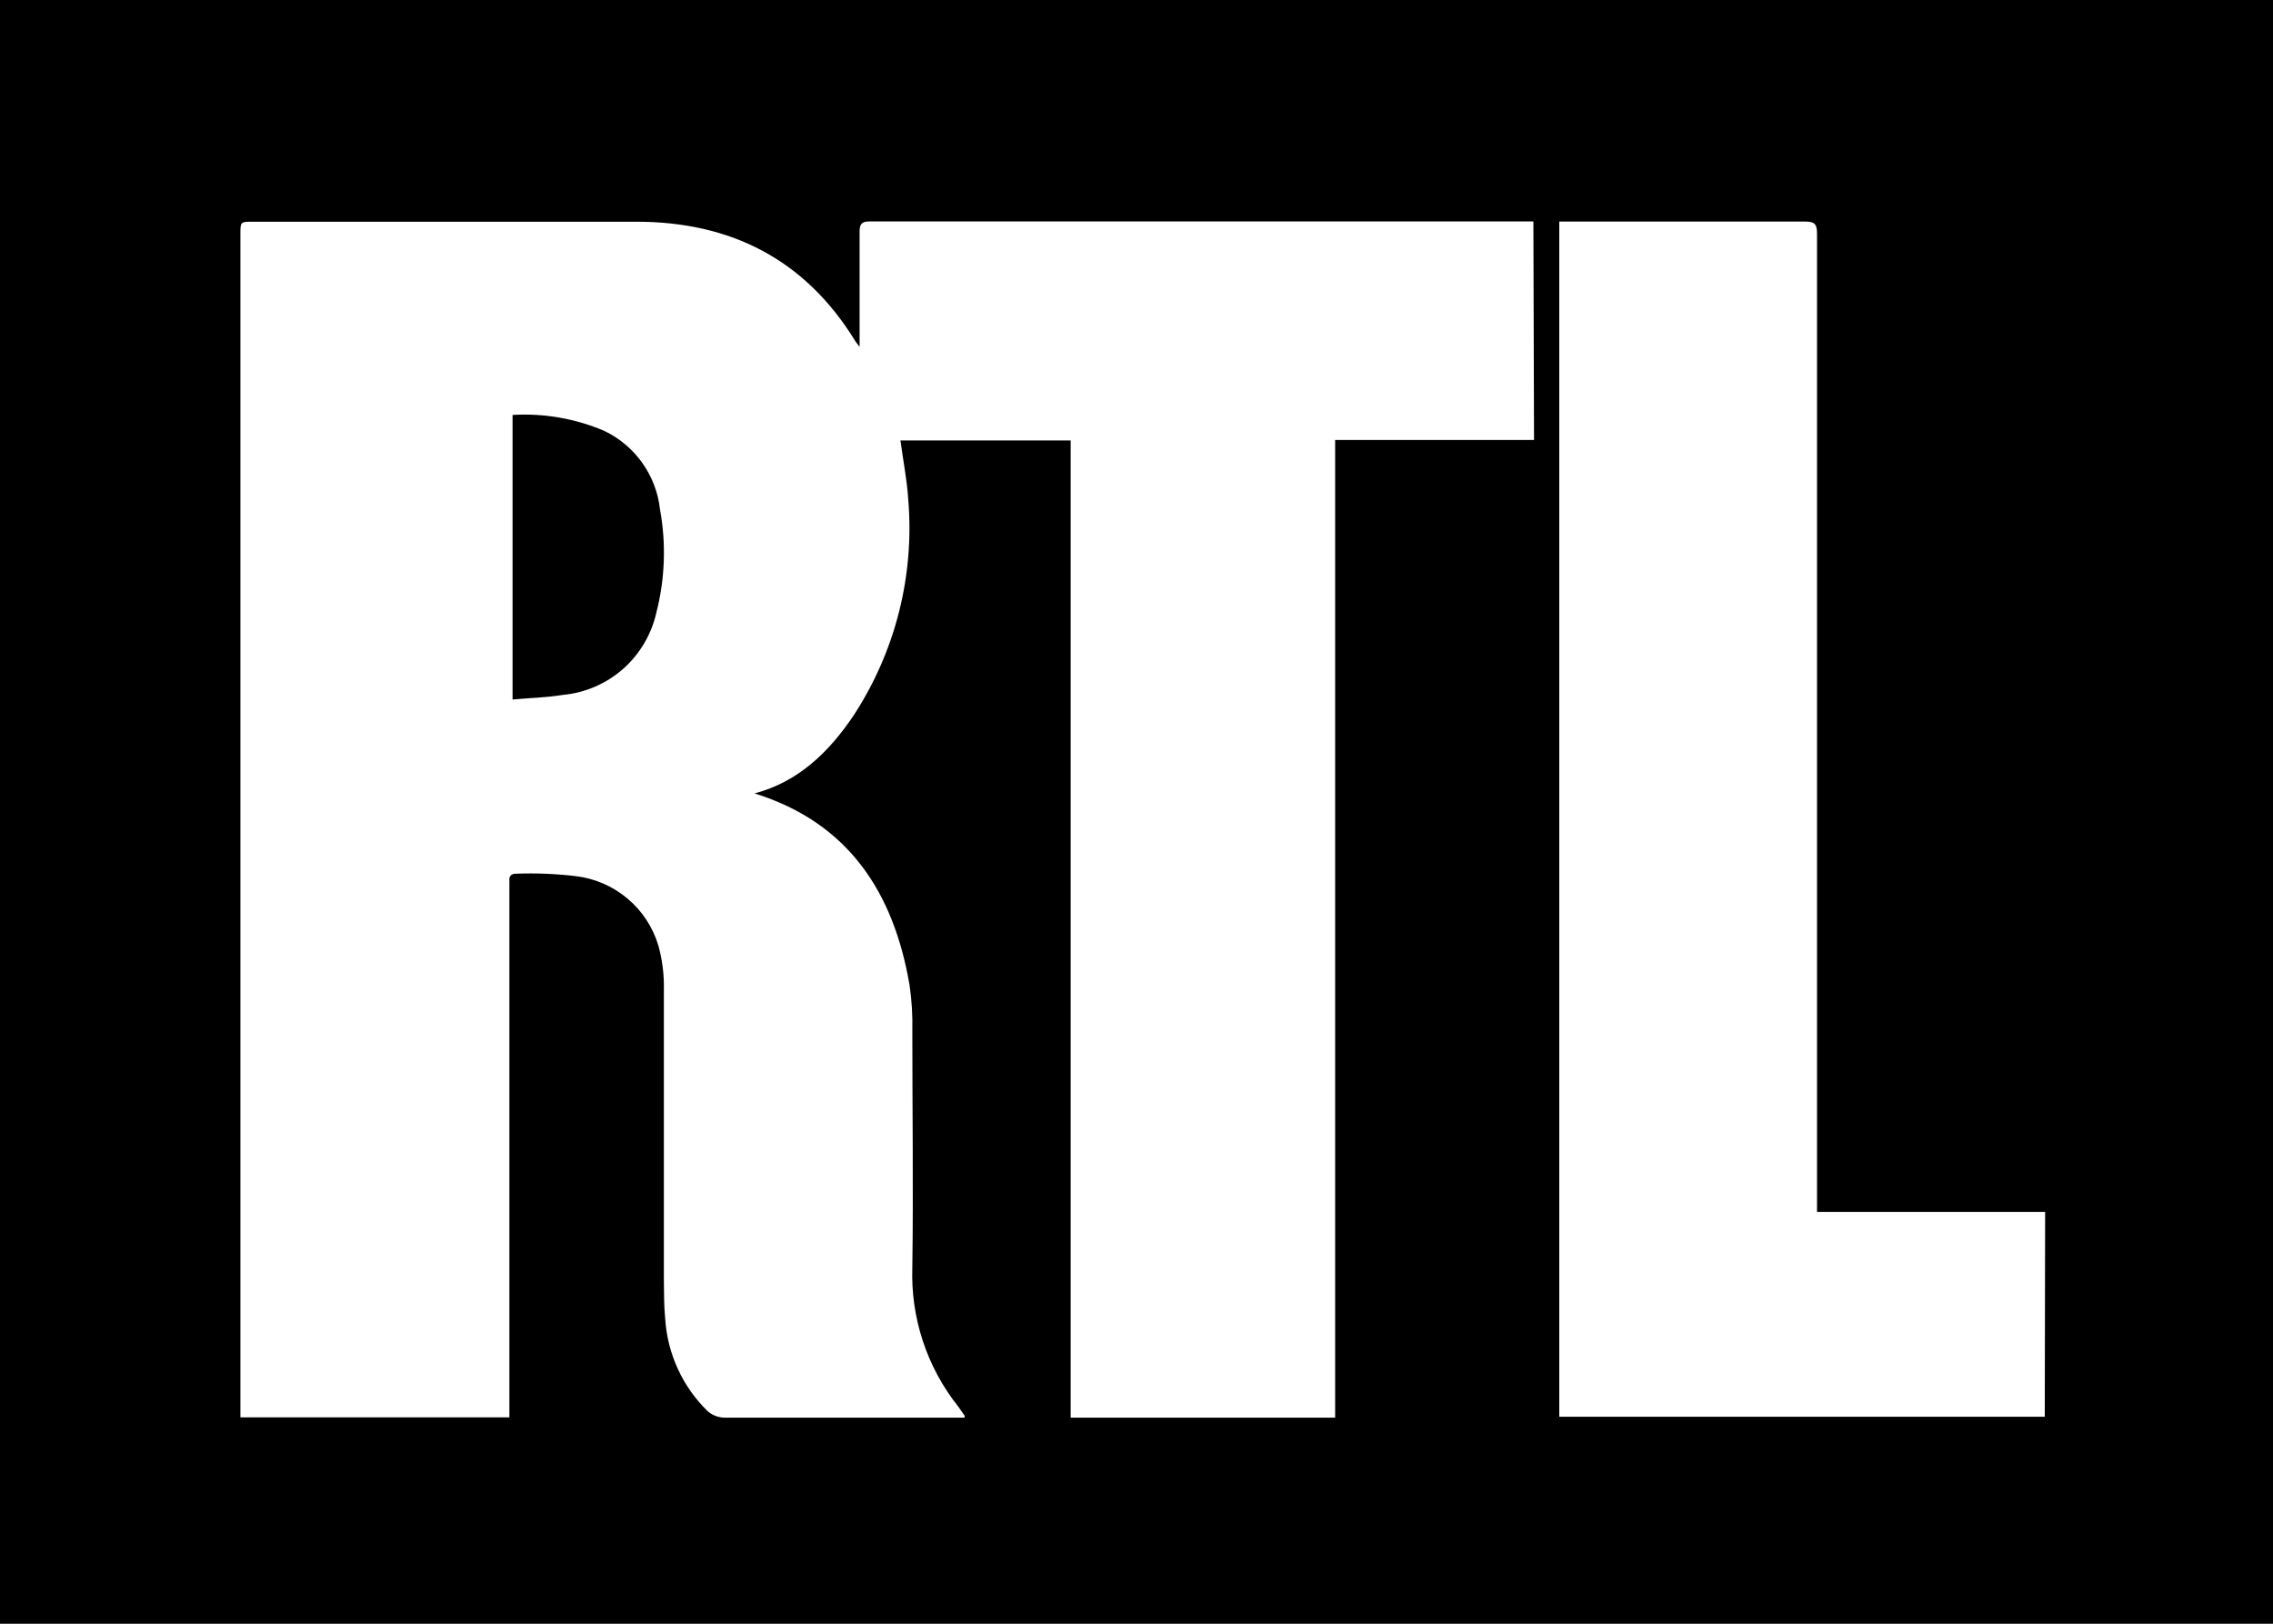 <svg width="56" height="40" viewBox="0 0 56 40" fill="none" xmlns="http://www.w3.org/2000/svg">
<path d="M0 0V40H56V0H0ZM37.794 10.838H32.894V34.923H26.378V10.851H22.184C22.25 11.34 22.347 11.829 22.377 12.308C22.533 14.176 22.061 16.043 21.038 17.613C20.428 18.526 19.666 19.262 18.591 19.545C20.904 20.269 22.018 21.98 22.409 24.27C22.463 24.64 22.486 25.014 22.477 25.388C22.477 27.343 22.504 29.279 22.477 31.224C22.435 32.463 22.834 33.676 23.605 34.646C23.66 34.721 23.712 34.799 23.765 34.874C23.765 34.874 23.765 34.89 23.765 34.923C23.696 34.923 23.624 34.923 23.553 34.923C21.647 34.923 19.741 34.923 17.835 34.923C17.685 34.917 17.543 34.859 17.431 34.76C16.812 34.156 16.441 33.343 16.388 32.479C16.359 32.176 16.359 31.873 16.356 31.57C16.356 29.172 16.356 26.776 16.356 24.378C16.364 24.014 16.319 23.651 16.222 23.299C16.087 22.844 15.821 22.438 15.457 22.133C15.093 21.828 14.648 21.636 14.176 21.582C13.692 21.525 13.204 21.505 12.716 21.523C12.583 21.523 12.537 21.589 12.55 21.712C12.55 21.761 12.55 21.807 12.55 21.852V34.916H5.923V5.765C5.923 5.462 5.923 5.462 6.229 5.462C9.379 5.462 12.528 5.462 15.678 5.462C18.007 5.462 19.842 6.393 21.077 8.411C21.096 8.44 21.119 8.466 21.178 8.544C21.178 8.411 21.178 8.329 21.178 8.248C21.178 7.4 21.178 6.553 21.178 5.706C21.178 5.51 21.236 5.455 21.428 5.455C26.804 5.455 32.179 5.455 37.553 5.455C37.621 5.455 37.69 5.455 37.778 5.455L37.794 10.838ZM50.377 34.9H38.416V5.458H38.667C40.602 5.458 42.538 5.458 44.476 5.458C44.724 5.458 44.766 5.536 44.766 5.761C44.766 13.673 44.766 21.585 44.766 29.497V29.856H50.386L50.377 34.9Z" fill="black"/>
<path d="M16.17 15.094C16.049 15.63 15.762 16.115 15.35 16.479C14.937 16.842 14.42 17.066 13.873 17.118C13.469 17.183 13.058 17.193 12.628 17.232V10.222C13.403 10.176 14.179 10.311 14.893 10.617C15.266 10.797 15.588 11.069 15.827 11.407C16.067 11.746 16.216 12.14 16.261 12.552C16.415 13.396 16.384 14.263 16.17 15.094Z" fill="black"/>
</svg>
